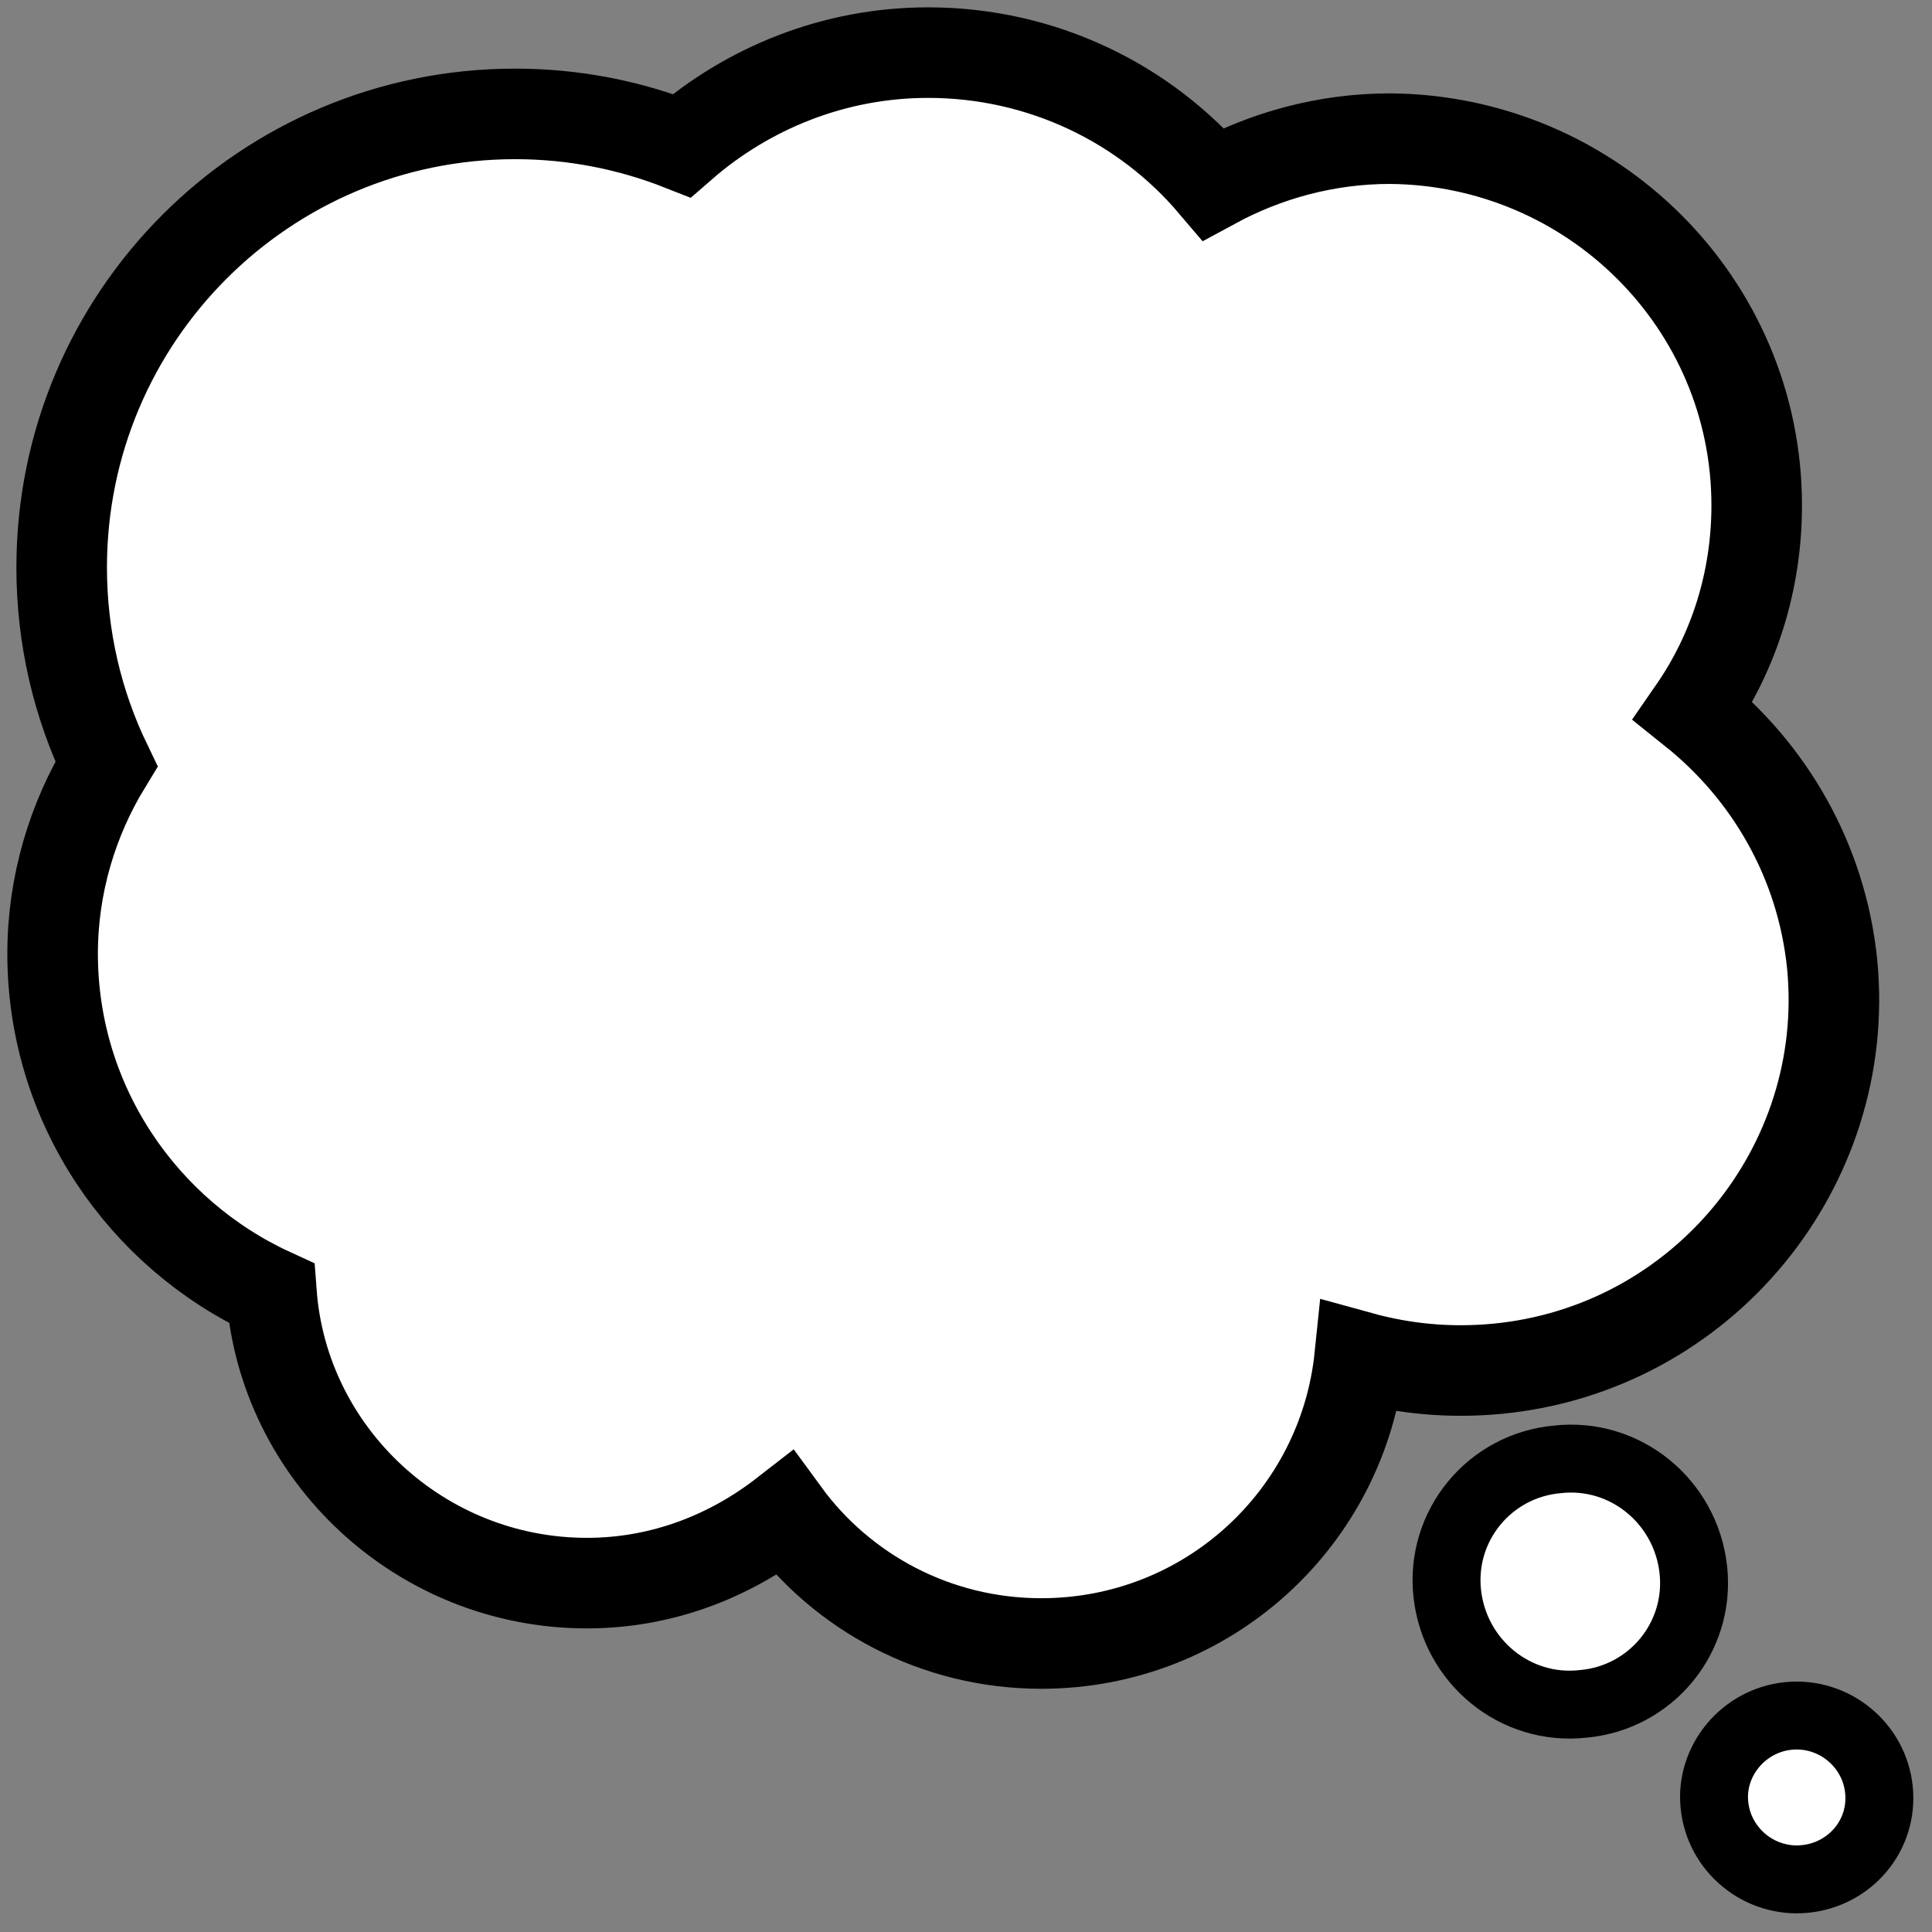 <svg width="128" height="128" viewBox="0 0 128 128" fill="none" xmlns="http://www.w3.org/2000/svg">
<rect x="0" y="0" width="128" height="128" fill="#808080" stroke="none"/>
<path d="M7.046 50.616C5.146 46.676 4.086 42.266 4.086 37.596C4.086 20.996 17.536 7.546 34.136 7.546C38.026 7.546 41.746 8.296 45.166 9.646C49.536 5.836 55.266 3.486 61.486 3.486C69.086 3.486 75.886 6.886 80.386 12.186C83.886 10.286 87.886 9.186 92.086 9.186C105.486 9.286 116.386 20.086 116.386 33.486C116.386 38.486 114.886 43.186 112.186 47.086C117.186 51.086 120.686 56.986 121.386 63.886C122.686 77.286 112.786 89.386 99.186 90.686C95.986 90.986 92.986 90.686 90.086 89.886C88.986 100.586 79.986 108.886 68.986 108.886C61.986 108.886 55.786 105.486 51.986 100.286C48.386 103.086 43.886 104.886 38.886 104.886C27.886 104.886 18.786 96.386 17.986 85.686C9.486 81.786 3.486 73.186 3.486 63.186C3.486 58.596 4.816 54.266 7.046 50.616Z" fill="white" stroke="black" style="fill:white;fill-opacity:1;stroke:black;stroke-opacity:1;" stroke-width="6" stroke-miterlimit="10"/>
<path d="M103.186 96.686C107.686 96.186 111.686 99.486 112.186 103.986C112.686 108.486 109.386 112.486 104.886 112.886C100.386 113.386 96.386 110.086 95.886 105.586C95.386 101.086 98.686 97.086 103.186 96.686Z" fill="white" stroke="black" style="fill:white;fill-opacity:1;stroke:black;stroke-opacity:1;" stroke-width="4.5" stroke-miterlimit="10"/>
<path d="M118.486 113.686C121.486 113.386 124.186 115.586 124.486 118.586C124.786 121.586 122.586 124.186 119.586 124.486C116.586 124.786 113.886 122.586 113.586 119.586C113.286 116.686 115.486 113.986 118.486 113.686Z" fill="white" stroke="black" style="fill:white;fill-opacity:1;stroke:black;stroke-opacity:1;" stroke-width="4.5" stroke-miterlimit="10"/>
</svg>
